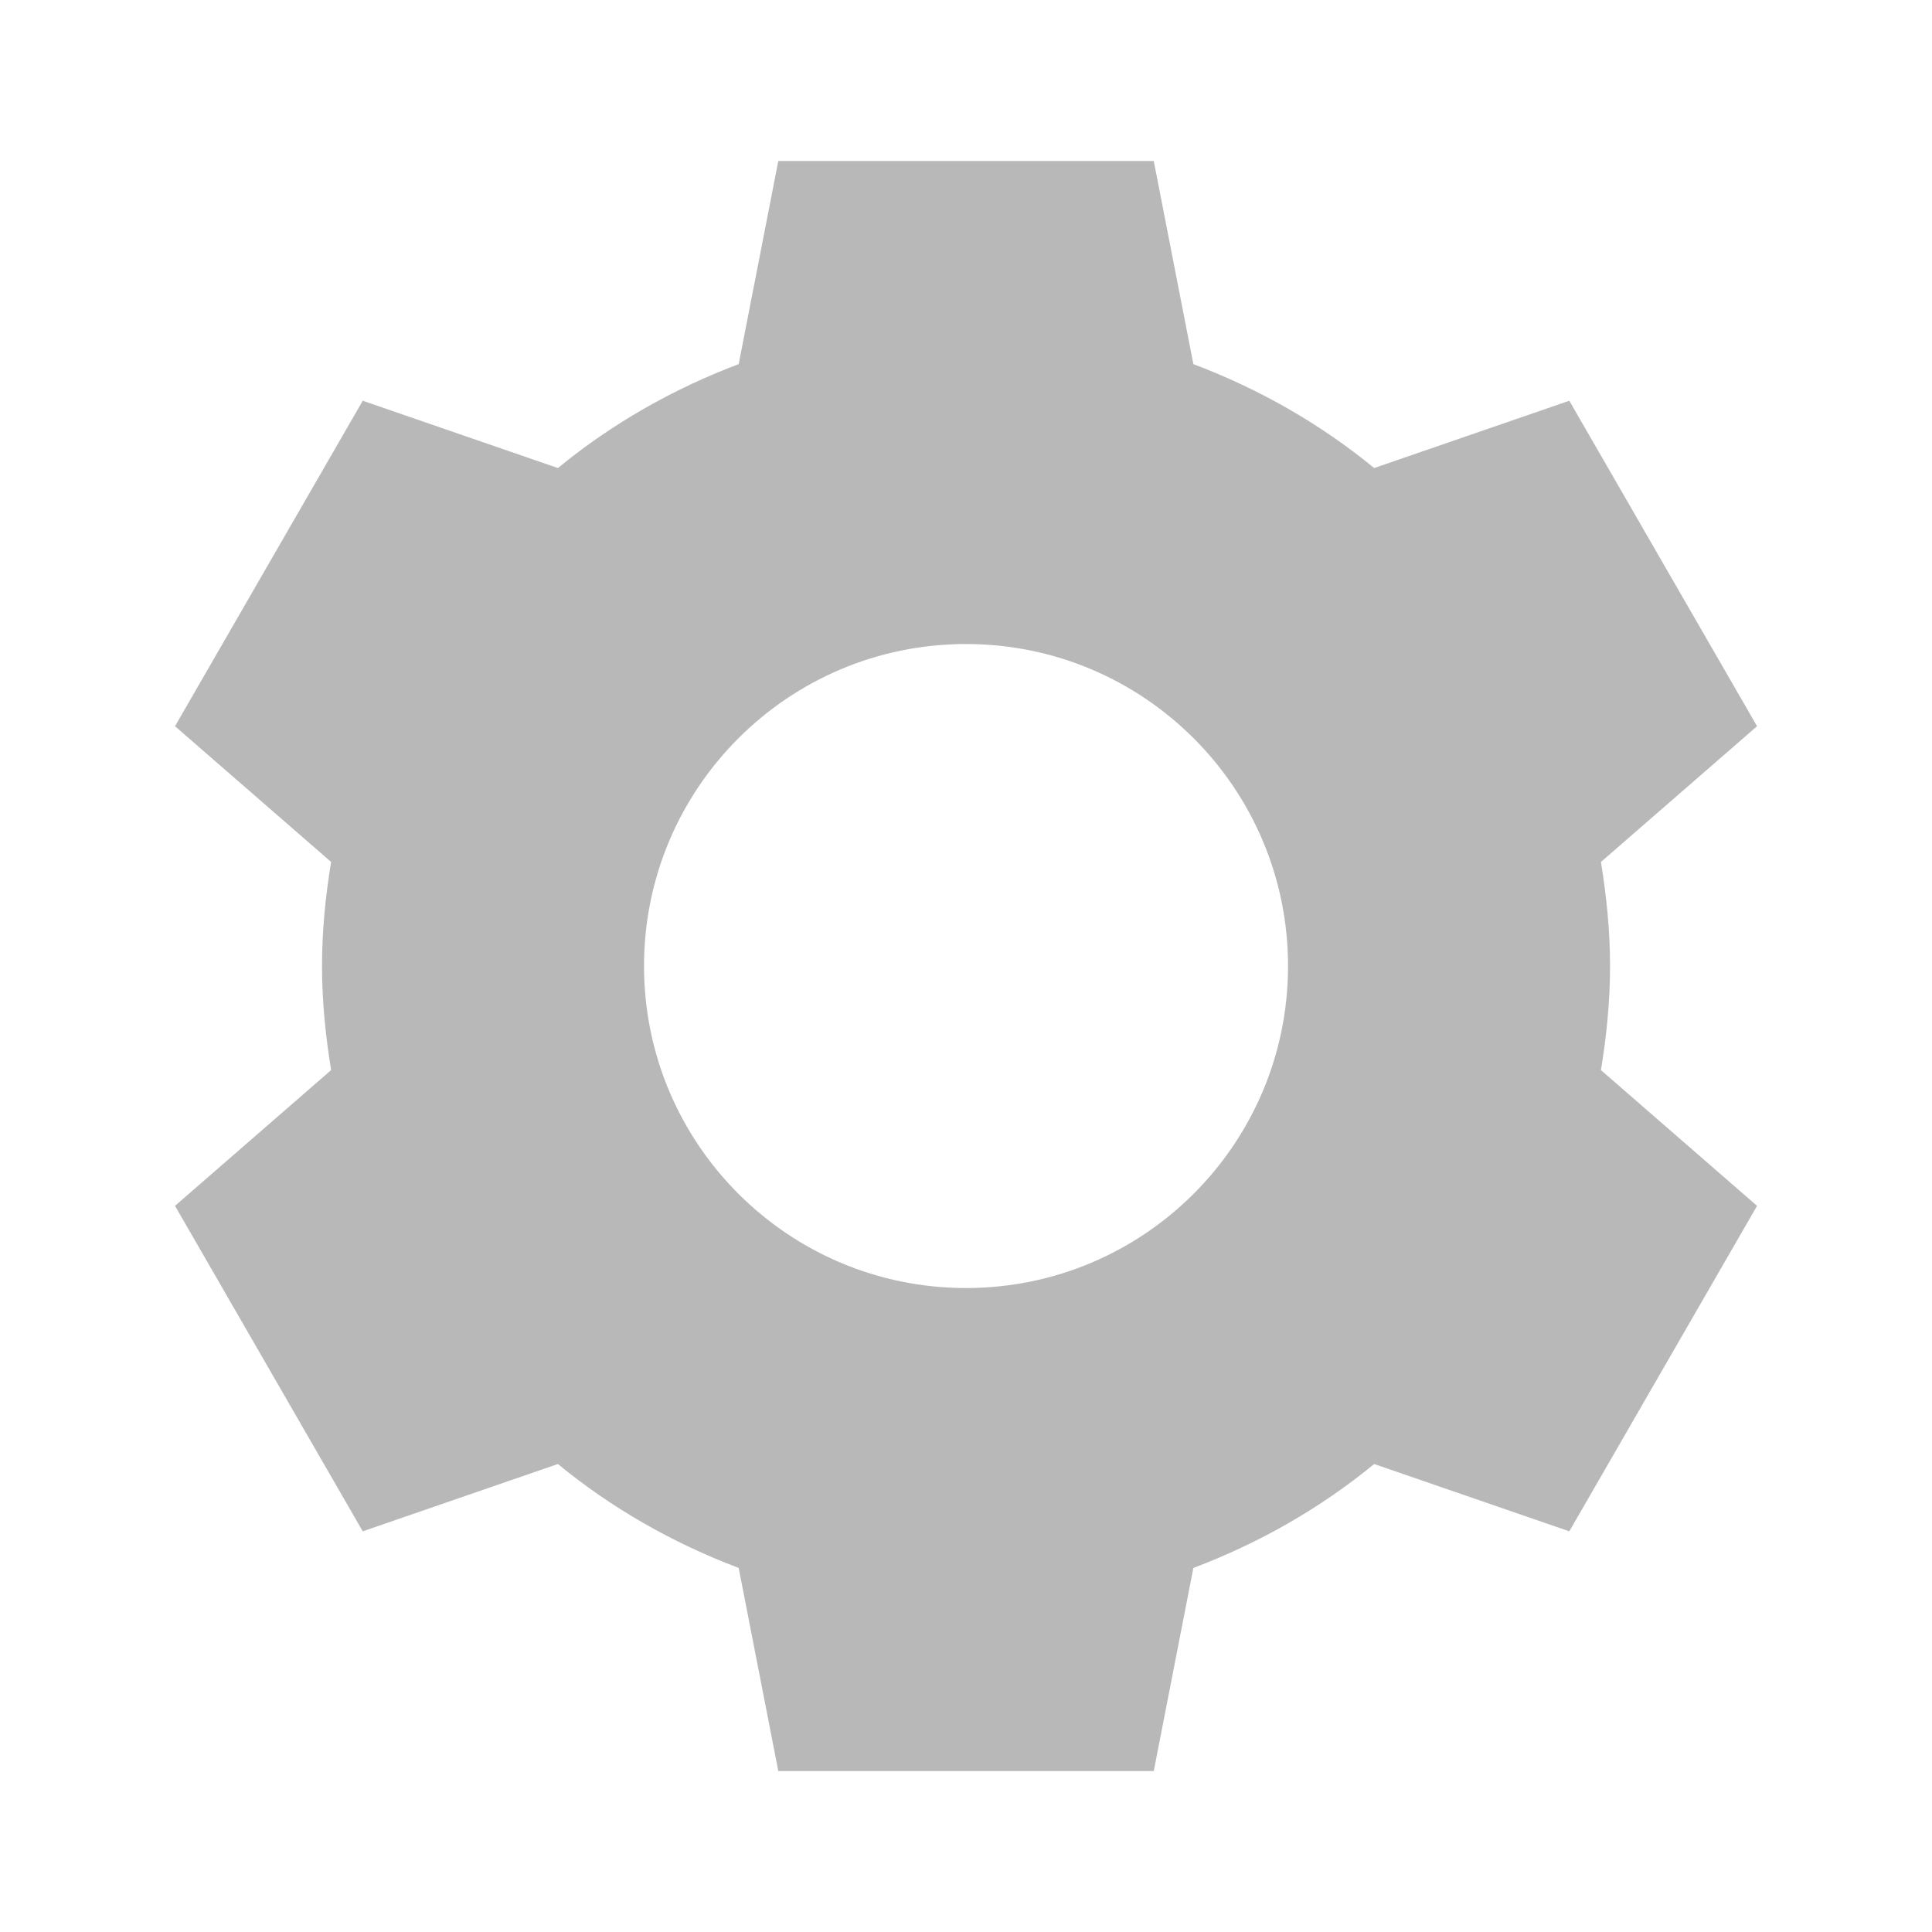 <svg xmlns="http://www.w3.org/2000/svg" xmlns:xlink="http://www.w3.org/1999/xlink" viewBox="0,0,256,256" width="96px" height="96px"><g fill="#b8b8b8" fill-rule="nonzero" stroke="none" stroke-width="1" stroke-linecap="butt" stroke-linejoin="miter" stroke-miterlimit="10" stroke-dasharray="" stroke-dashoffset="0" font-family="none" font-weight="none" font-size="none" text-anchor="none" style="mix-blend-mode: normal"><g transform="scale(10.667,10.667)"><path d="M9.668,2l-0.492,2.523c-0.821,0.31 -1.58,0.744 -2.246,1.291l-2.424,-0.836l-2.332,4.043l1.939,1.686c-0.069,0.422 -0.113,0.852 -0.113,1.293c0,0.441 0.045,0.871 0.113,1.293l-1.939,1.686l2.332,4.043l2.424,-0.836c0.666,0.547 1.425,0.981 2.246,1.291l0.492,2.523h4.664l0.492,-2.523c0.821,-0.31 1.58,-0.744 2.246,-1.291l2.424,0.836l2.332,-4.043l-1.939,-1.686c0.069,-0.422 0.113,-0.852 0.113,-1.293c0,-0.441 -0.045,-0.871 -0.113,-1.293l1.939,-1.686l-2.332,-4.043l-2.424,0.836c-0.666,-0.547 -1.425,-0.981 -2.246,-1.291l-0.492,-2.523zM12,8c2.209,0 4,1.791 4,4c0,2.209 -1.791,4 -4,4c-2.209,0 -4,-1.791 -4,-4c0,-2.209 1.791,-4 4,-4z"></path></g></g></svg>